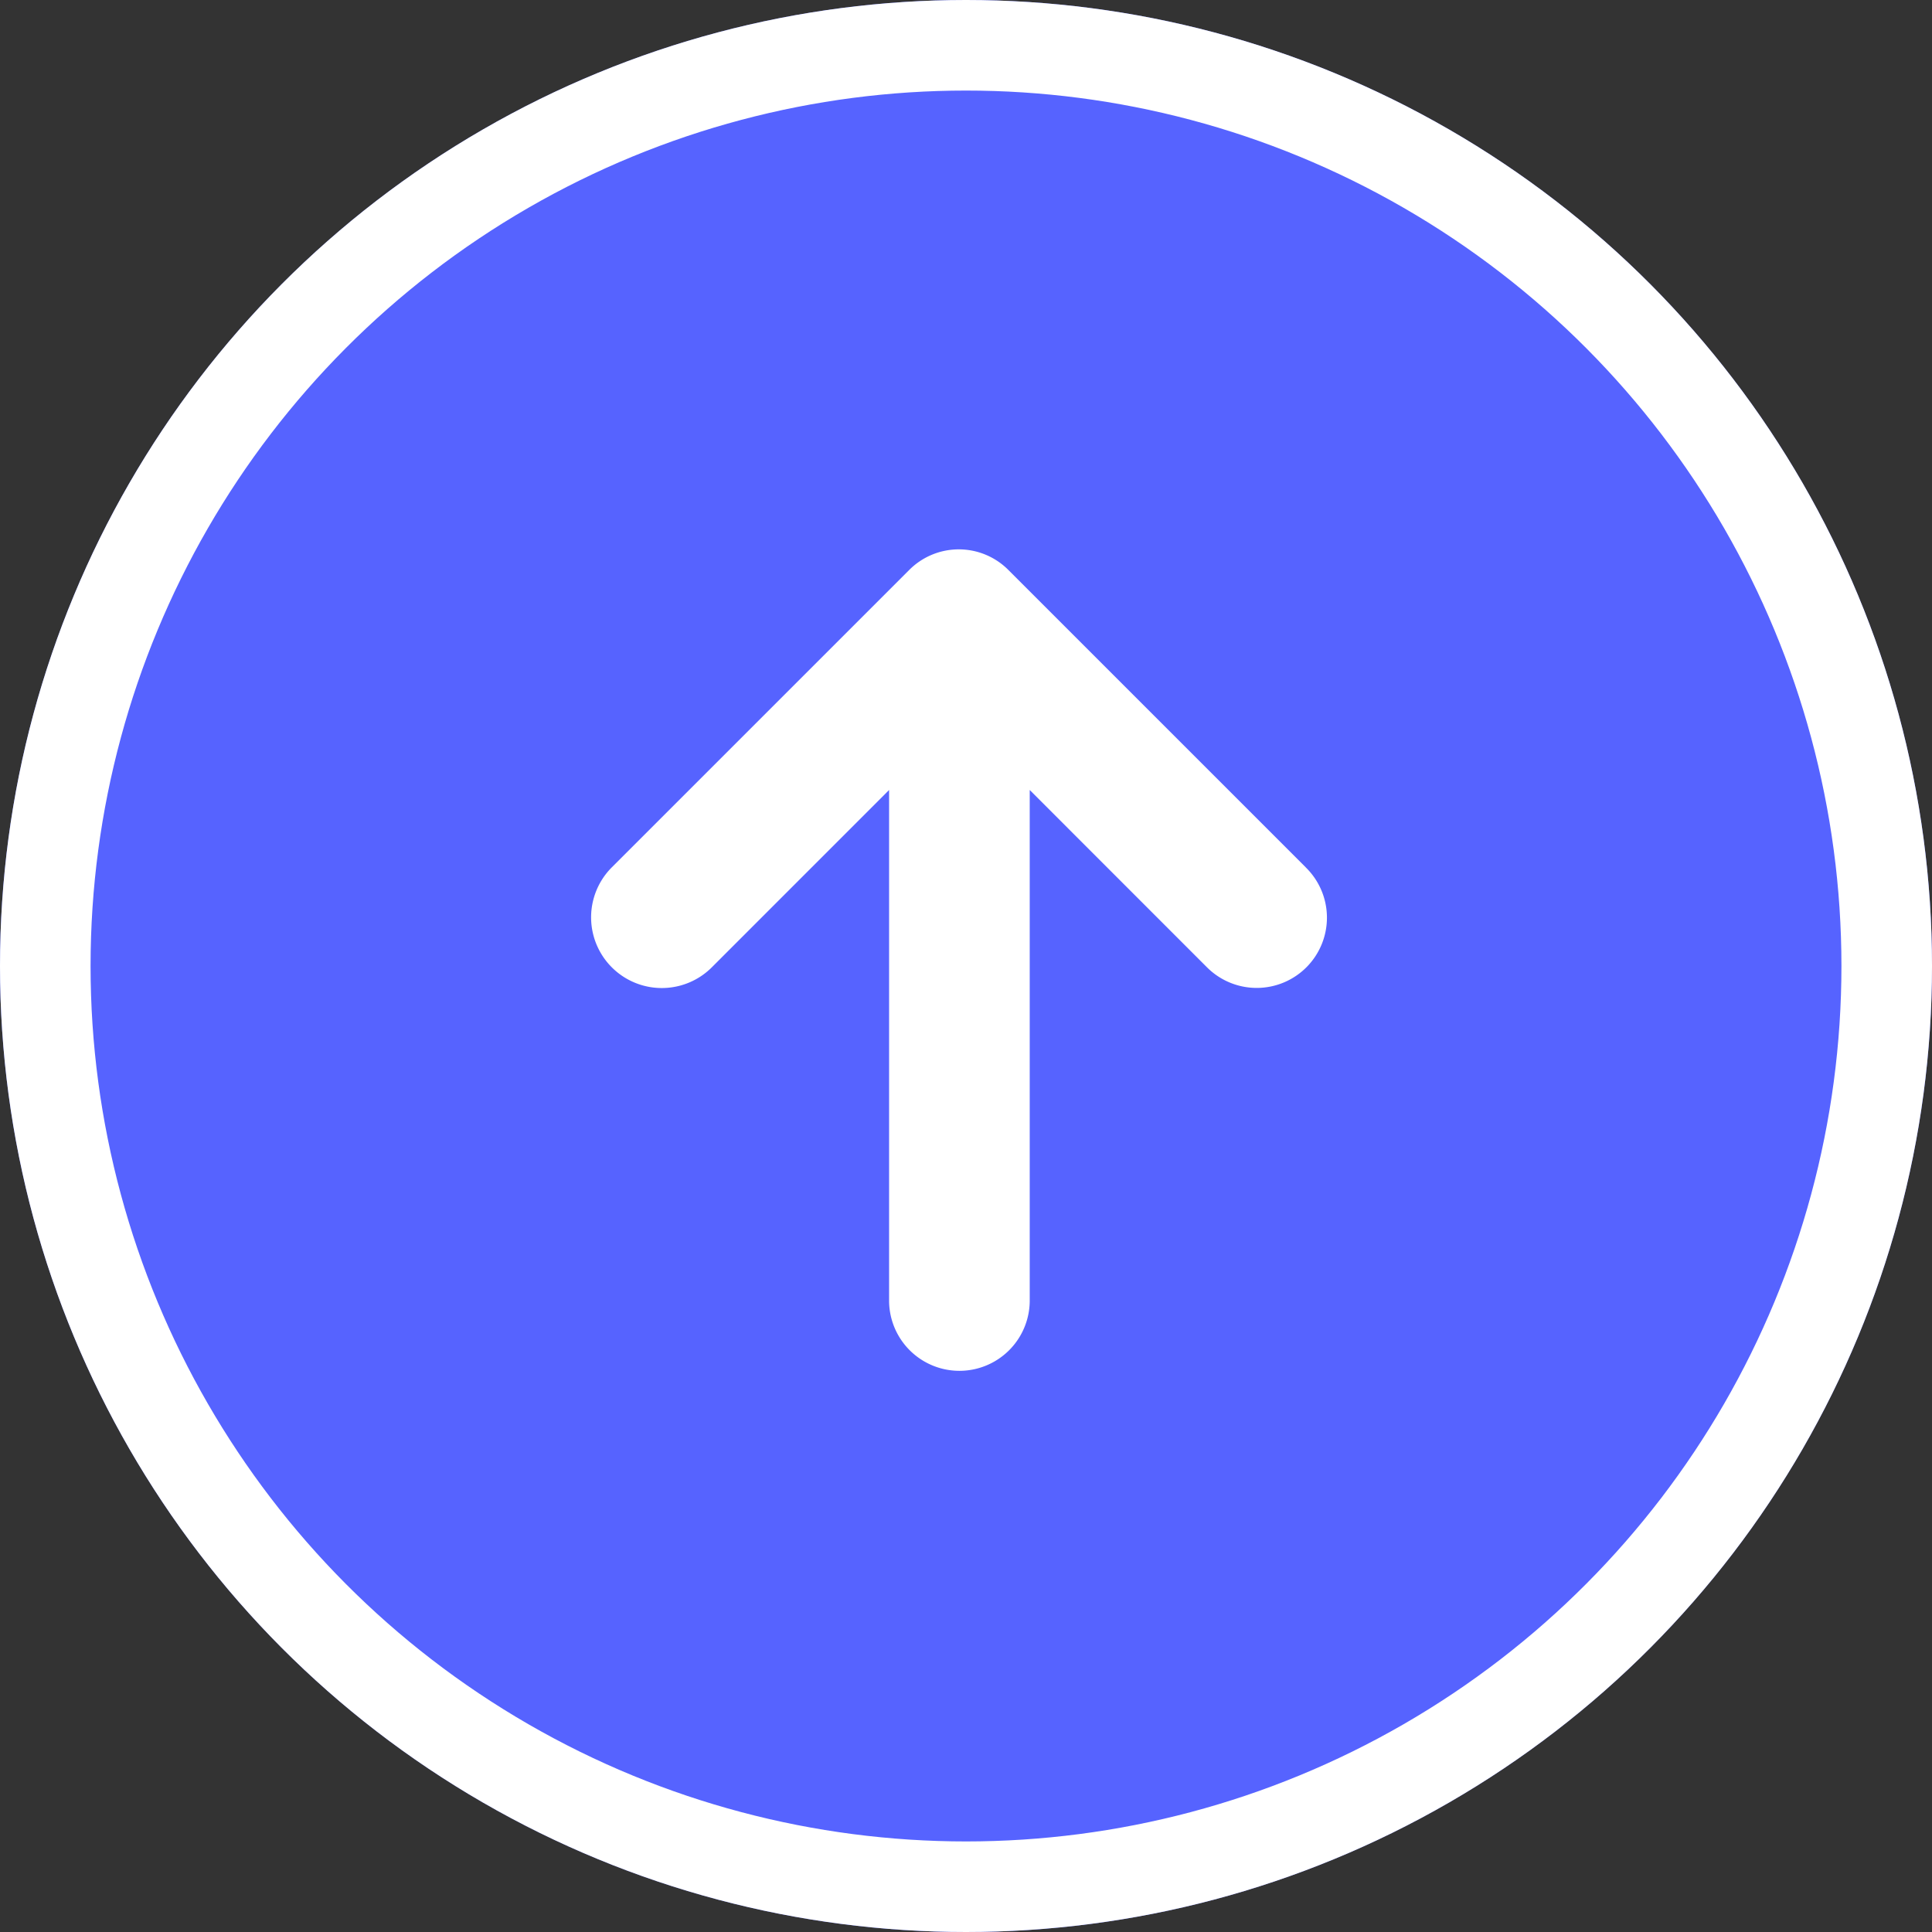 <svg xmlns="http://www.w3.org/2000/svg" width="128" height="128" viewBox="0 0 128 128">
  <rect x="0" y="0" width="128" height="128" fill="#333333" stroke="none"/>
  <g id="Group_347" transform="translate(-646 -519)">
    <g id="Ellipse_57" transform="translate(646 519)" fill="#5663ff" stroke="#fff" stroke-width="6">
      <circle cx="64" cy="64" r="64" stroke="none"/>
      <circle cx="64" cy="64" r="61" fill="none"/>
    </g>
    <path id="Path_428" d="M71.794,36.874,52.119,17.2a4.634,4.634,0,0,0-6.623,0L25.82,36.874A4.683,4.683,0,1,0,32.443,43.5L44.19,31.75V65.641a4.659,4.659,0,0,0,9.317,0V31.75L65.253,43.5a4.654,4.654,0,1,0,6.541-6.622Z" transform="translate(660.715 539.589)" fill="#fff"/>
  </g>
</svg>
